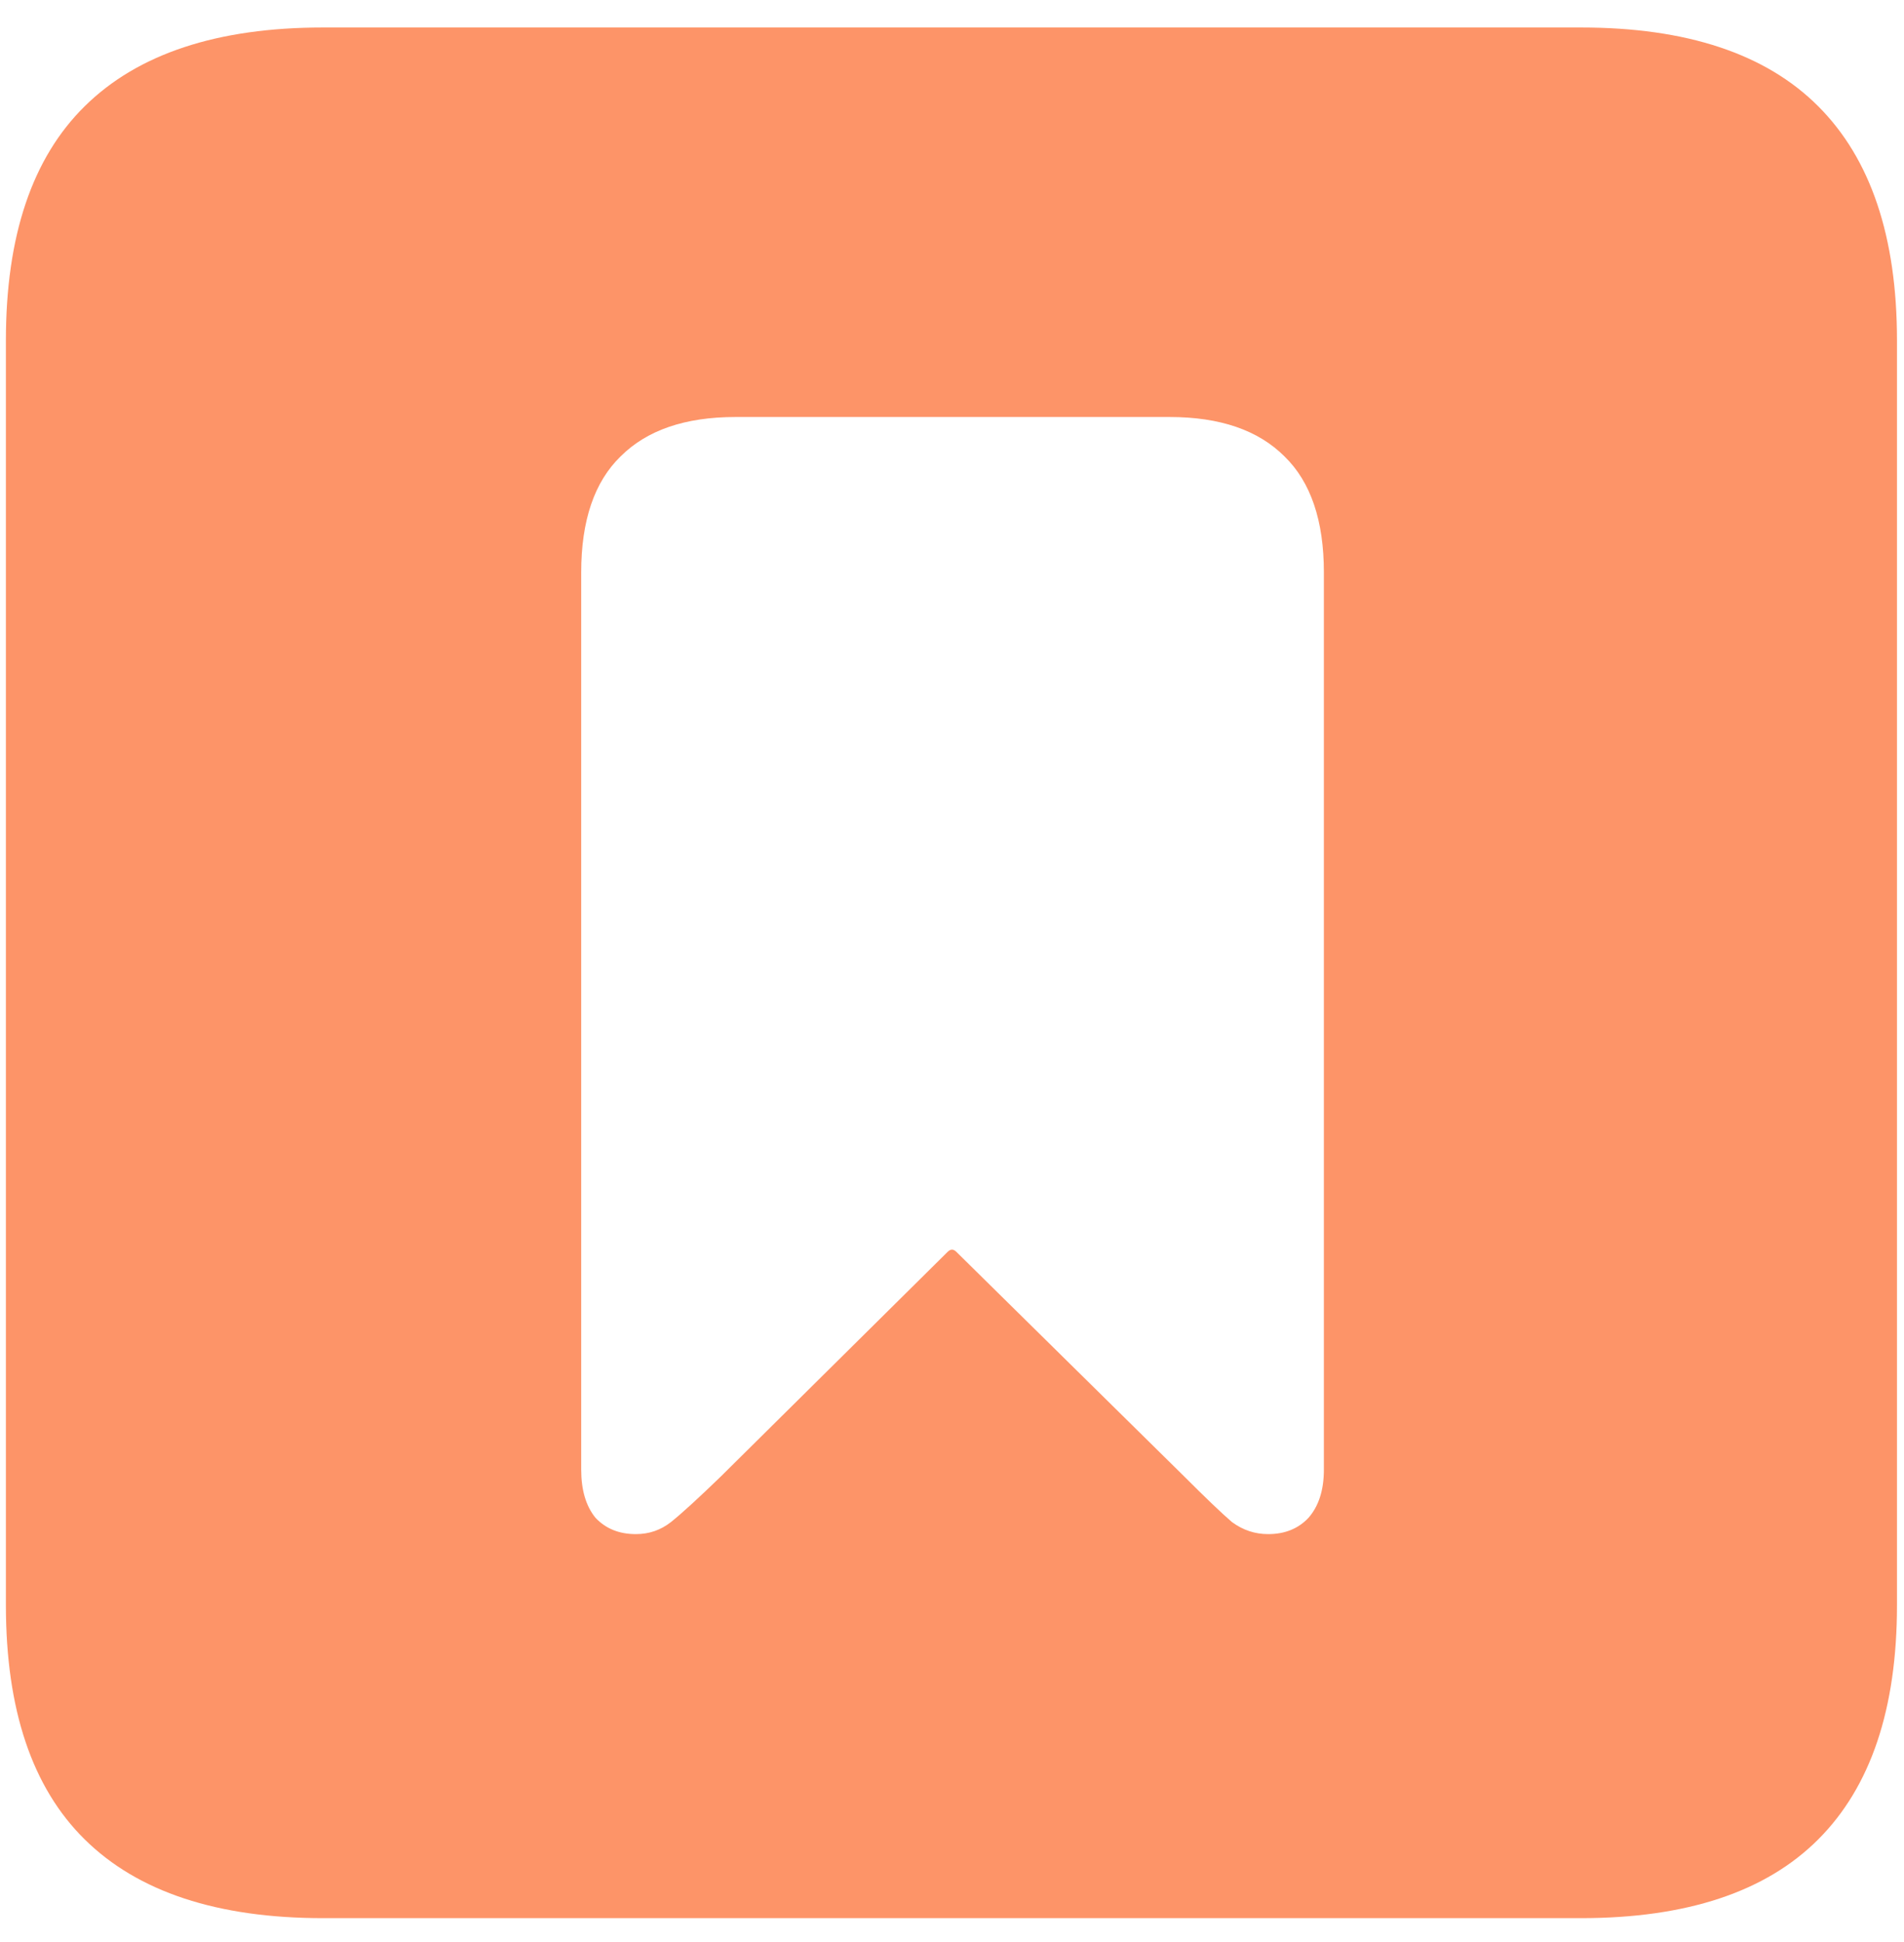 <svg width="51" height="52" viewBox="0 0 51 52" fill="none" xmlns="http://www.w3.org/2000/svg">
<path d="M8.654 51.361H42.346C45.178 51.361 47.297 50.658 48.703 49.252C50.109 47.846 50.812 45.756 50.812 42.982V9.115C50.812 6.342 50.109 4.252 48.703 2.846C47.297 1.439 45.178 0.736 42.346 0.736H8.654C5.822 0.736 3.693 1.439 2.268 2.846C0.861 4.232 0.158 6.322 0.158 9.115V42.982C0.158 45.775 0.861 47.865 2.268 49.252C3.693 50.658 5.822 51.361 8.654 51.361ZM17.033 41.078C16.584 41.078 16.223 40.932 15.949 40.639C15.695 40.326 15.568 39.897 15.568 39.35V15.326C15.568 13.94 15.92 12.904 16.623 12.221C17.326 11.518 18.352 11.166 19.699 11.166H31.33C32.678 11.166 33.703 11.518 34.406 12.221C35.109 12.904 35.461 13.94 35.461 15.326V39.35C35.461 39.897 35.324 40.326 35.051 40.639C34.777 40.932 34.416 41.078 33.967 41.078C33.615 41.078 33.293 40.971 33 40.756C32.727 40.522 32.297 40.111 31.711 39.525L25.617 33.52C25.539 33.441 25.461 33.441 25.383 33.52L19.318 39.525C18.713 40.111 18.264 40.522 17.971 40.756C17.697 40.971 17.385 41.078 17.033 41.078Z" fill="#FC7942" fill-opacity="0.8"/>
</svg>
